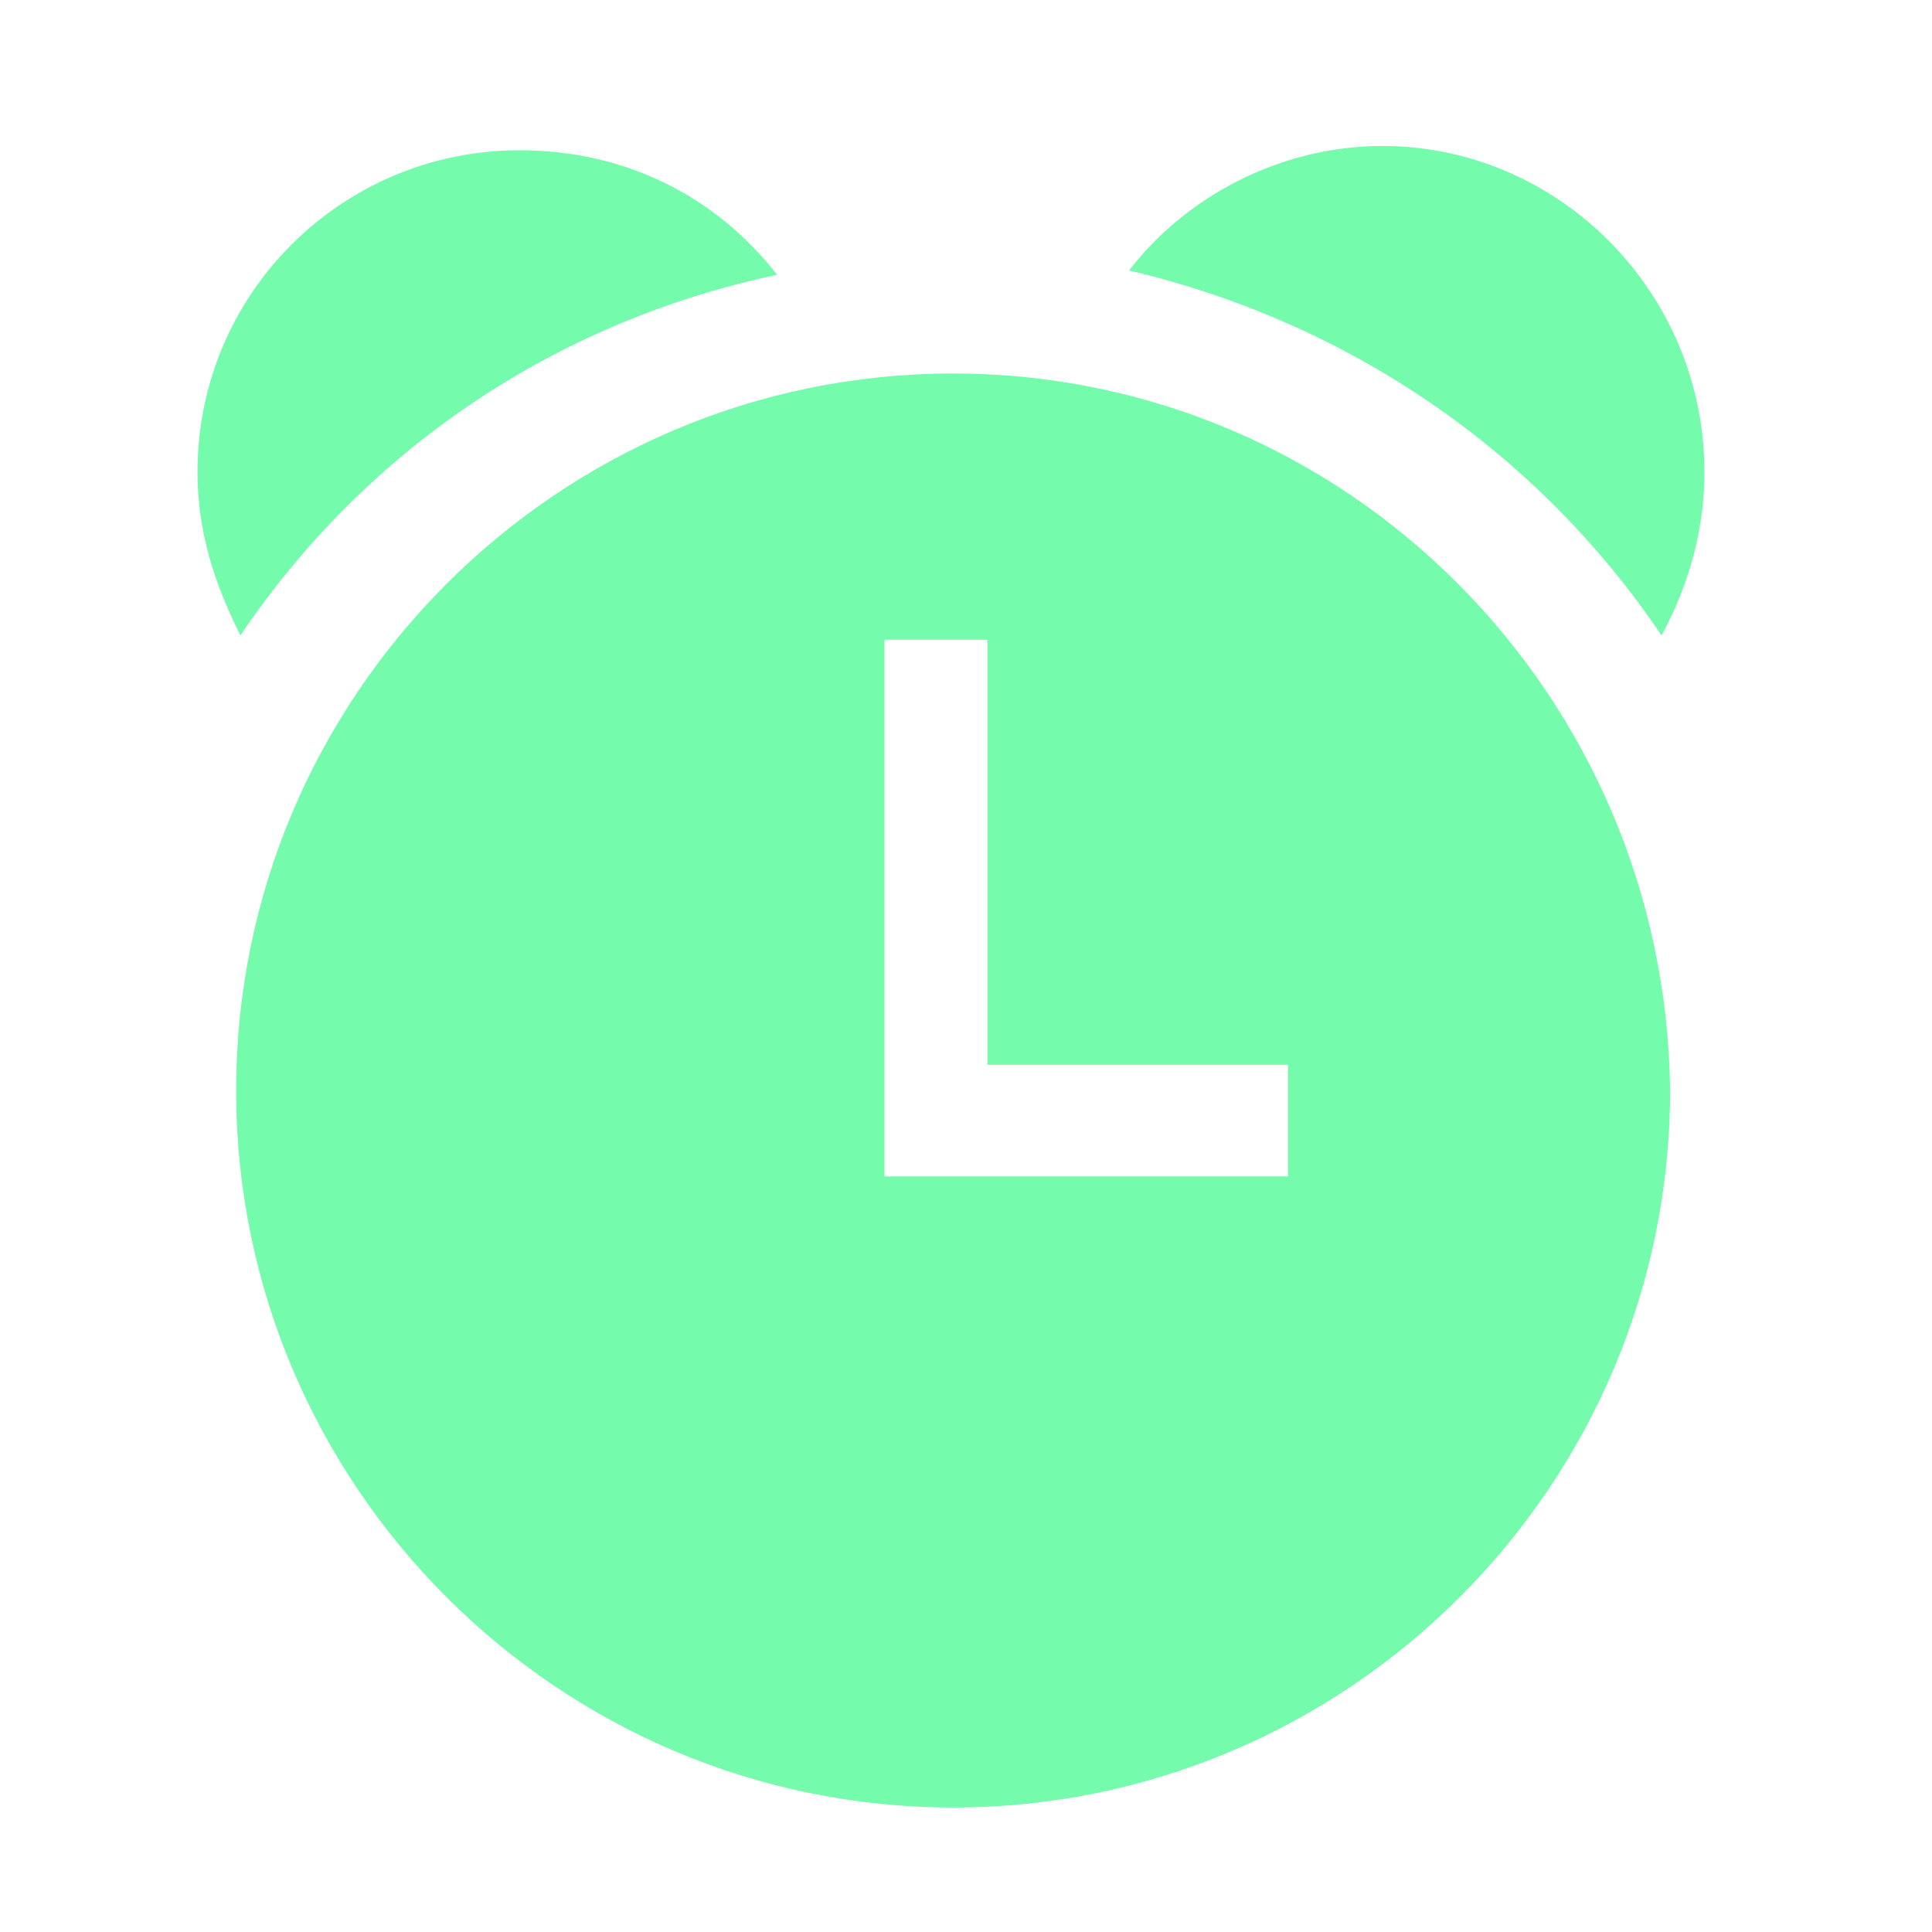 <?xml version="1.0" standalone="no"?><!DOCTYPE svg PUBLIC "-//W3C//DTD SVG 1.1//EN" "http://www.w3.org/Graphics/SVG/1.1/DTD/svg11.dtd"><svg t="1663489930985" class="icon" viewBox="0 0 1024 1024" version="1.1" xmlns="http://www.w3.org/2000/svg" p-id="15314" xmlns:xlink="http://www.w3.org/1999/xlink" width="200" height="200"><path d="M880.64 336.782c13.653-25.031 22.756-54.613 22.756-86.471 0-95.573-77.369-172.942-170.667-172.942-54.613 0-104.676 27.307-134.258 65.991 116.053 27.307 216.178 95.573 282.169 193.422zM411.876 145.636c-31.858-40.96-79.644-65.991-136.533-65.991C182.044 79.644 104.676 154.738 104.676 250.311c0 31.858 9.102 59.164 22.756 86.471 65.991-97.849 166.116-166.116 284.444-191.147z m93.298 52.338C295.822 197.973 125.156 368.64 125.156 577.991S295.822 958.009 505.173 958.009s380.018-170.667 380.018-380.018c-2.276-209.351-170.667-380.018-380.018-380.018z m179.769 425.529h-216.178V339.058H523.378v225.28h159.289v59.164z m0 0" fill="#74fbac" p-id="15315"></path></svg>
